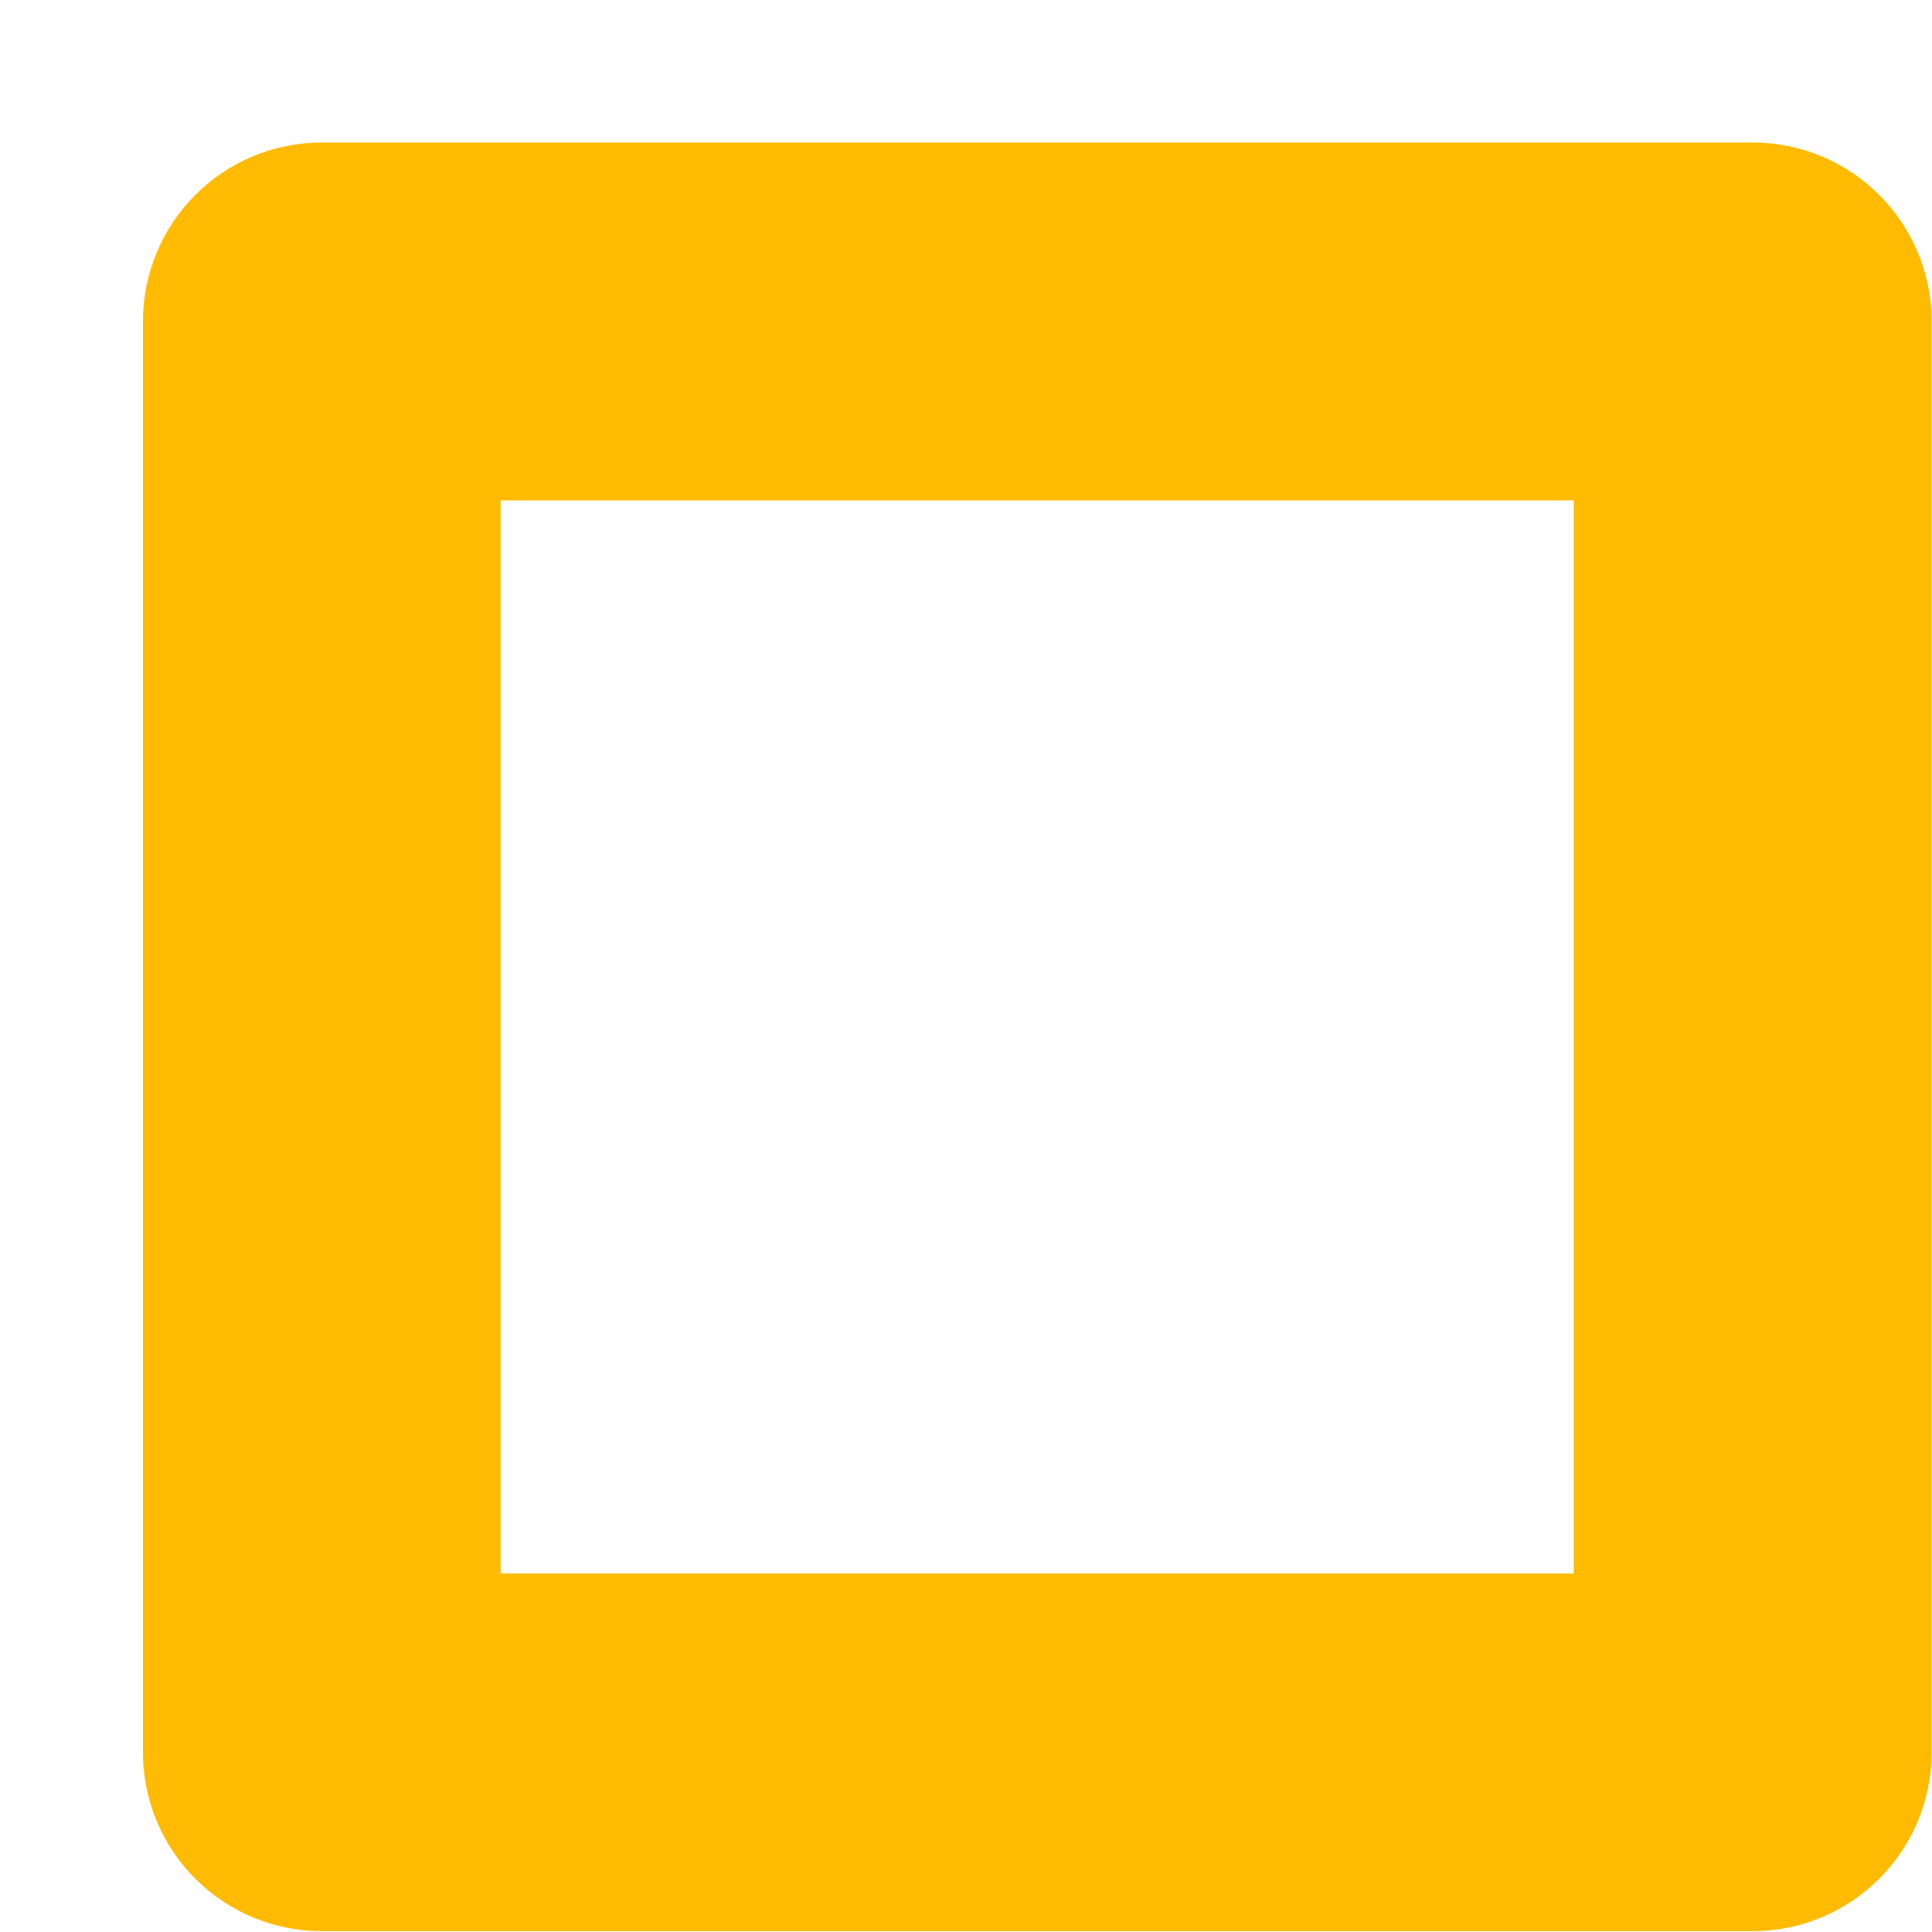 <svg width="9" height="9" viewBox="0 0 9 9" fill="none" xmlns="http://www.w3.org/2000/svg">
<path d="M8.998 1.497C8.998 1.037 8.625 0.664 8.165 0.664H1.499C1.039 0.664 0.666 1.037 0.666 1.497V8.163C0.666 8.623 1.039 8.996 1.499 8.996H8.165C8.625 8.996 8.998 8.623 8.998 8.163V1.497ZM7.331 7.33H2.332V2.331H7.331V7.33Z" fill="#FFBB01"/>
</svg>
